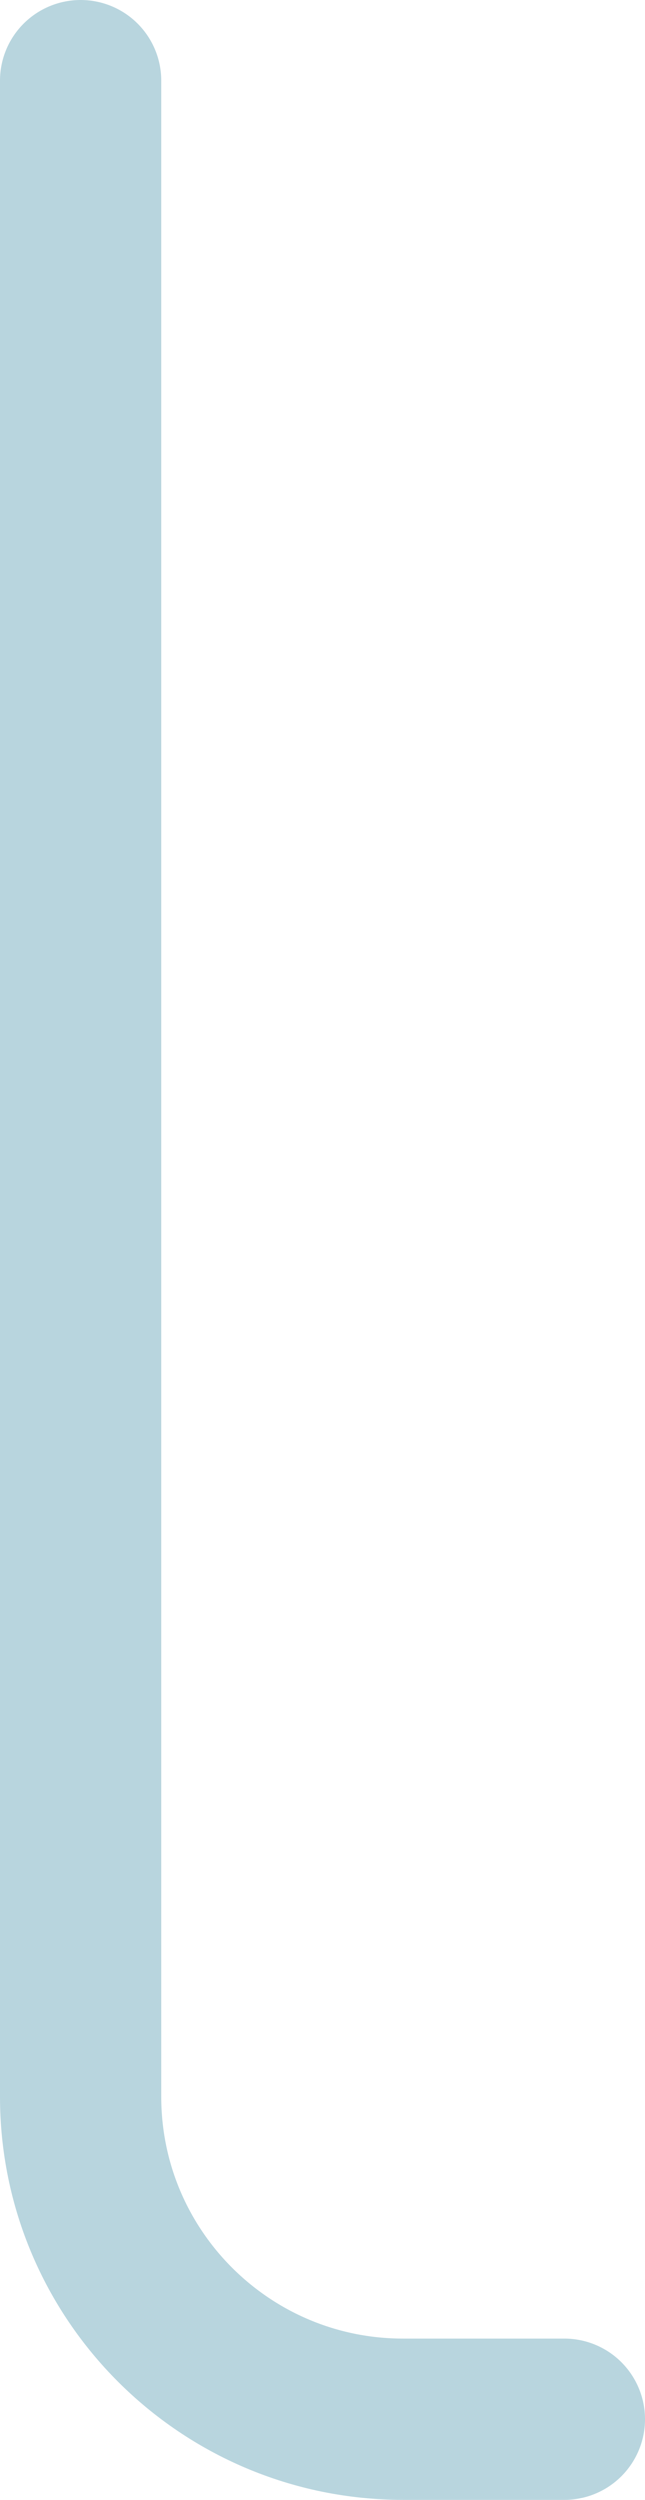 <svg width="16" height="62" viewBox="0 0 16 62" fill="none" xmlns="http://www.w3.org/2000/svg">
<path d="M2 2V52C2 56.418 5.582 60 10 60H14" stroke="#B8D5DE" stroke-width="4" stroke-linecap="round"/>
</svg>
